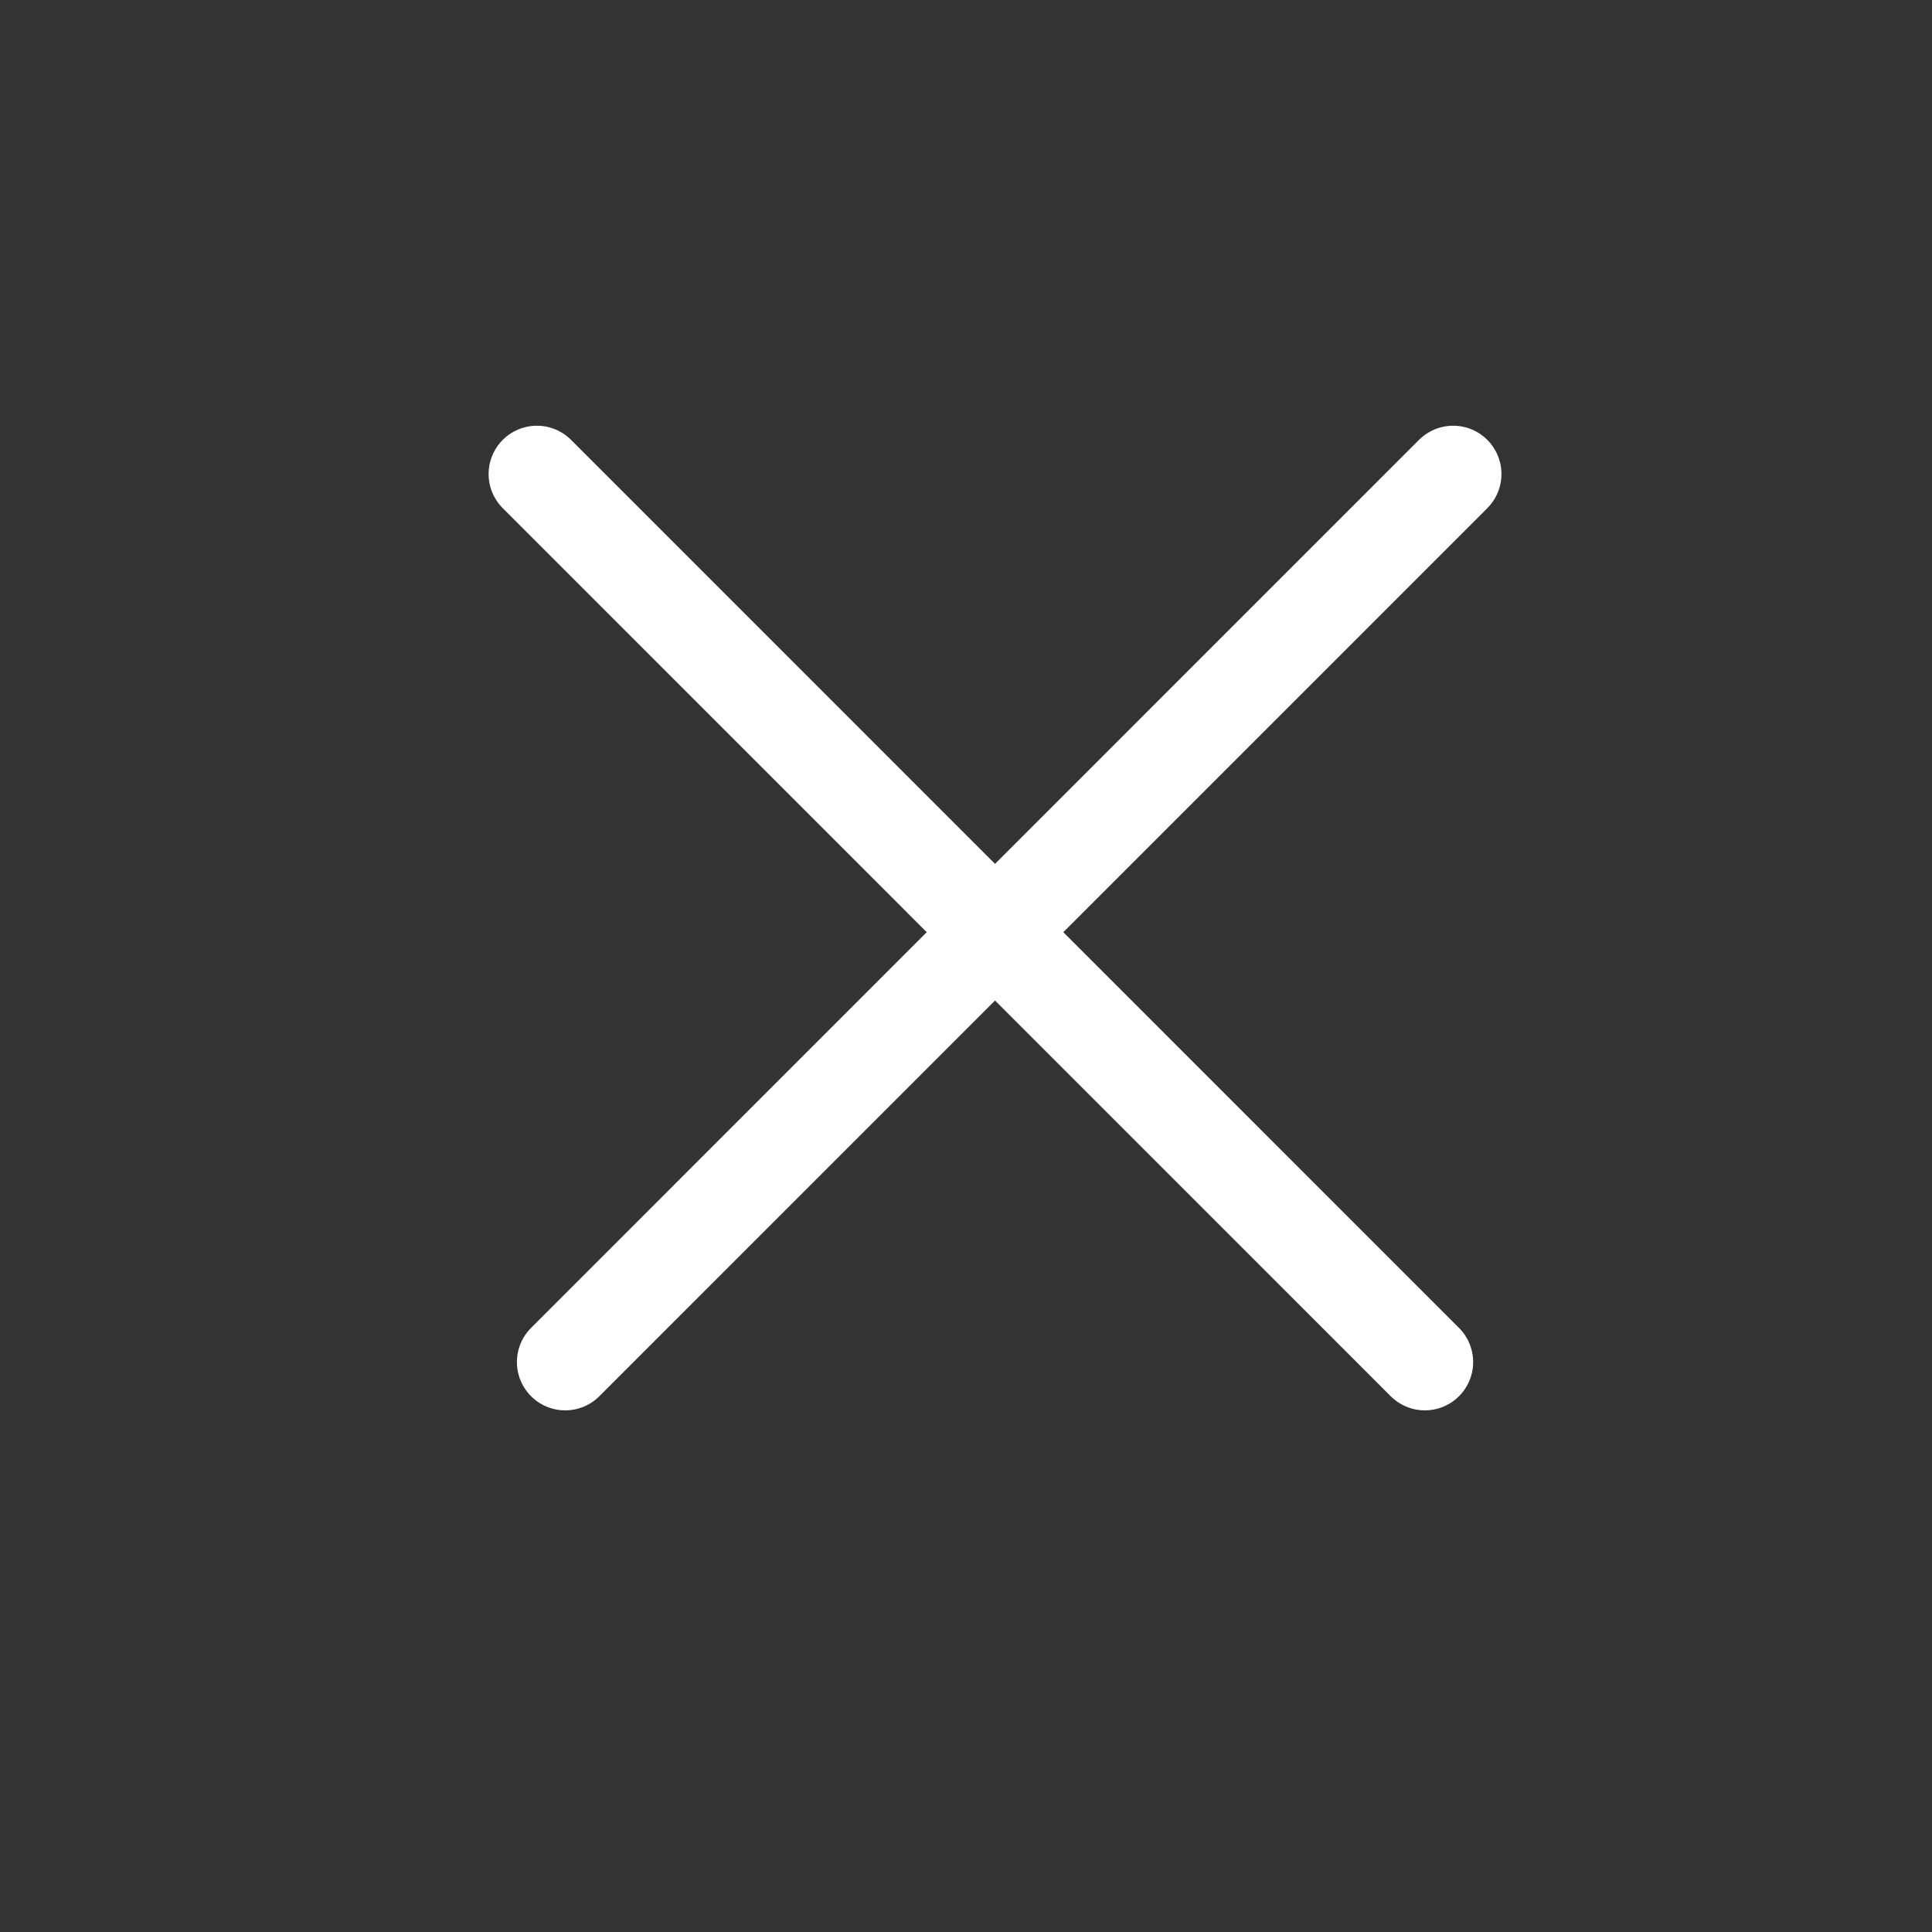 <svg width="20" height="20" viewBox="0 0 20 20" fill="none" xmlns="http://www.w3.org/2000/svg">
<rect x="0" y="0" width="20" height="20" fill="#333333" stroke="none"/>
<line x1="5.851" y1="14.1" x2="15.043" y2="4.907" stroke="white" stroke-linecap="round"/>
<line x1="5.558" y1="4.907" x2="14.75" y2="14.1" stroke="white" stroke-linecap="round"/>
</svg>
